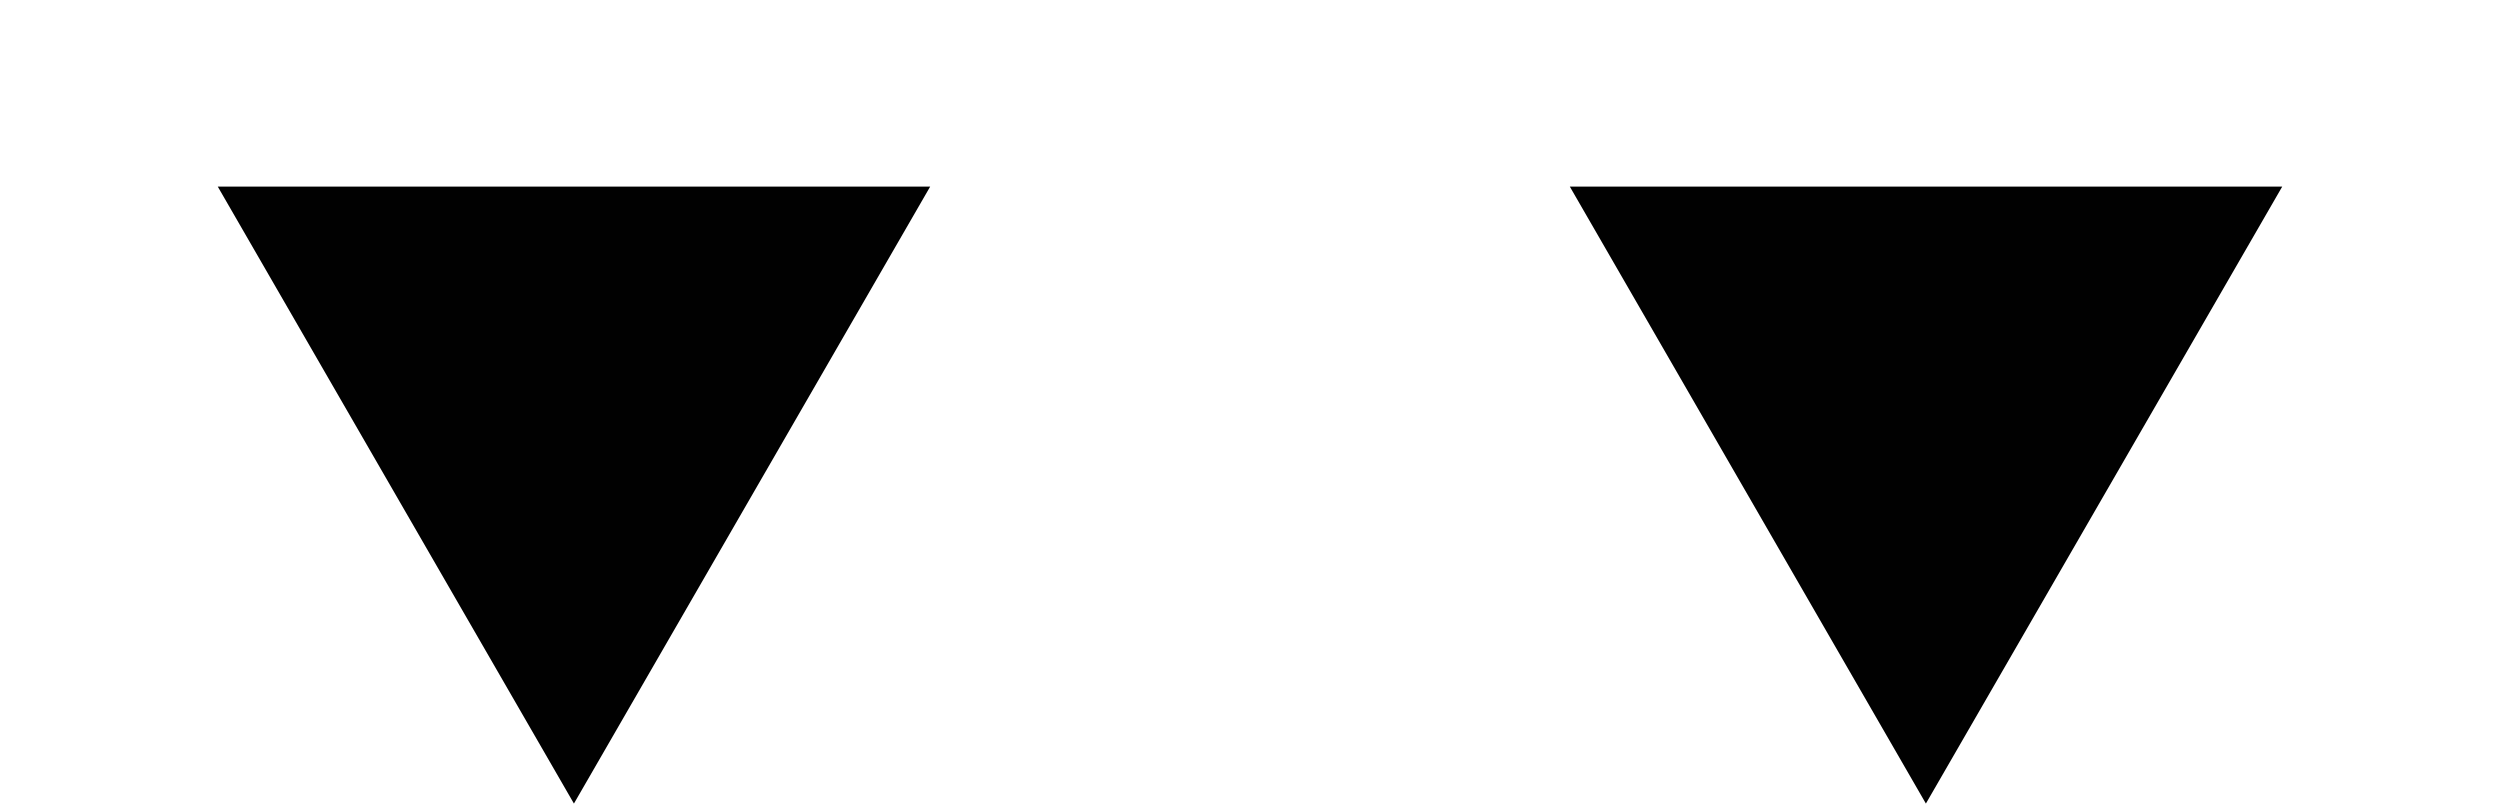 <?xml version="1.0" encoding="utf-8"?>
<!-- Generator: Adobe Illustrator 14.0.0, SVG Export Plug-In  -->
<!DOCTYPE svg PUBLIC "-//W3C//DTD SVG 1.1//EN" "http://www.w3.org/Graphics/SVG/1.1/DTD/svg11.dtd">
<svg version="1.1"
	 xmlns="http://www.w3.org/2000/svg" xmlns:xlink="http://www.w3.org/1999/xlink" xmlns:a="http://ns.adobe.com/AdobeSVGViewerExtensions/3.0/"
	 x="0px" y="0px" width="28px" height="9px" viewBox="0 0 28 9" enable-background="new 0 0 28 9" xml:space="preserve">
<defs>
</defs>
<polygon fill="#010101" points="17.582,2.09 21.57,9 25.561,2.09 "/>
<polygon fill="#010101" points="2.439,2.09 6.428,9 10.418,2.09 "/>
<rect id="_x3C_Slice_x3E__19_" fill="none" width="28" height="9"/>
</svg>
